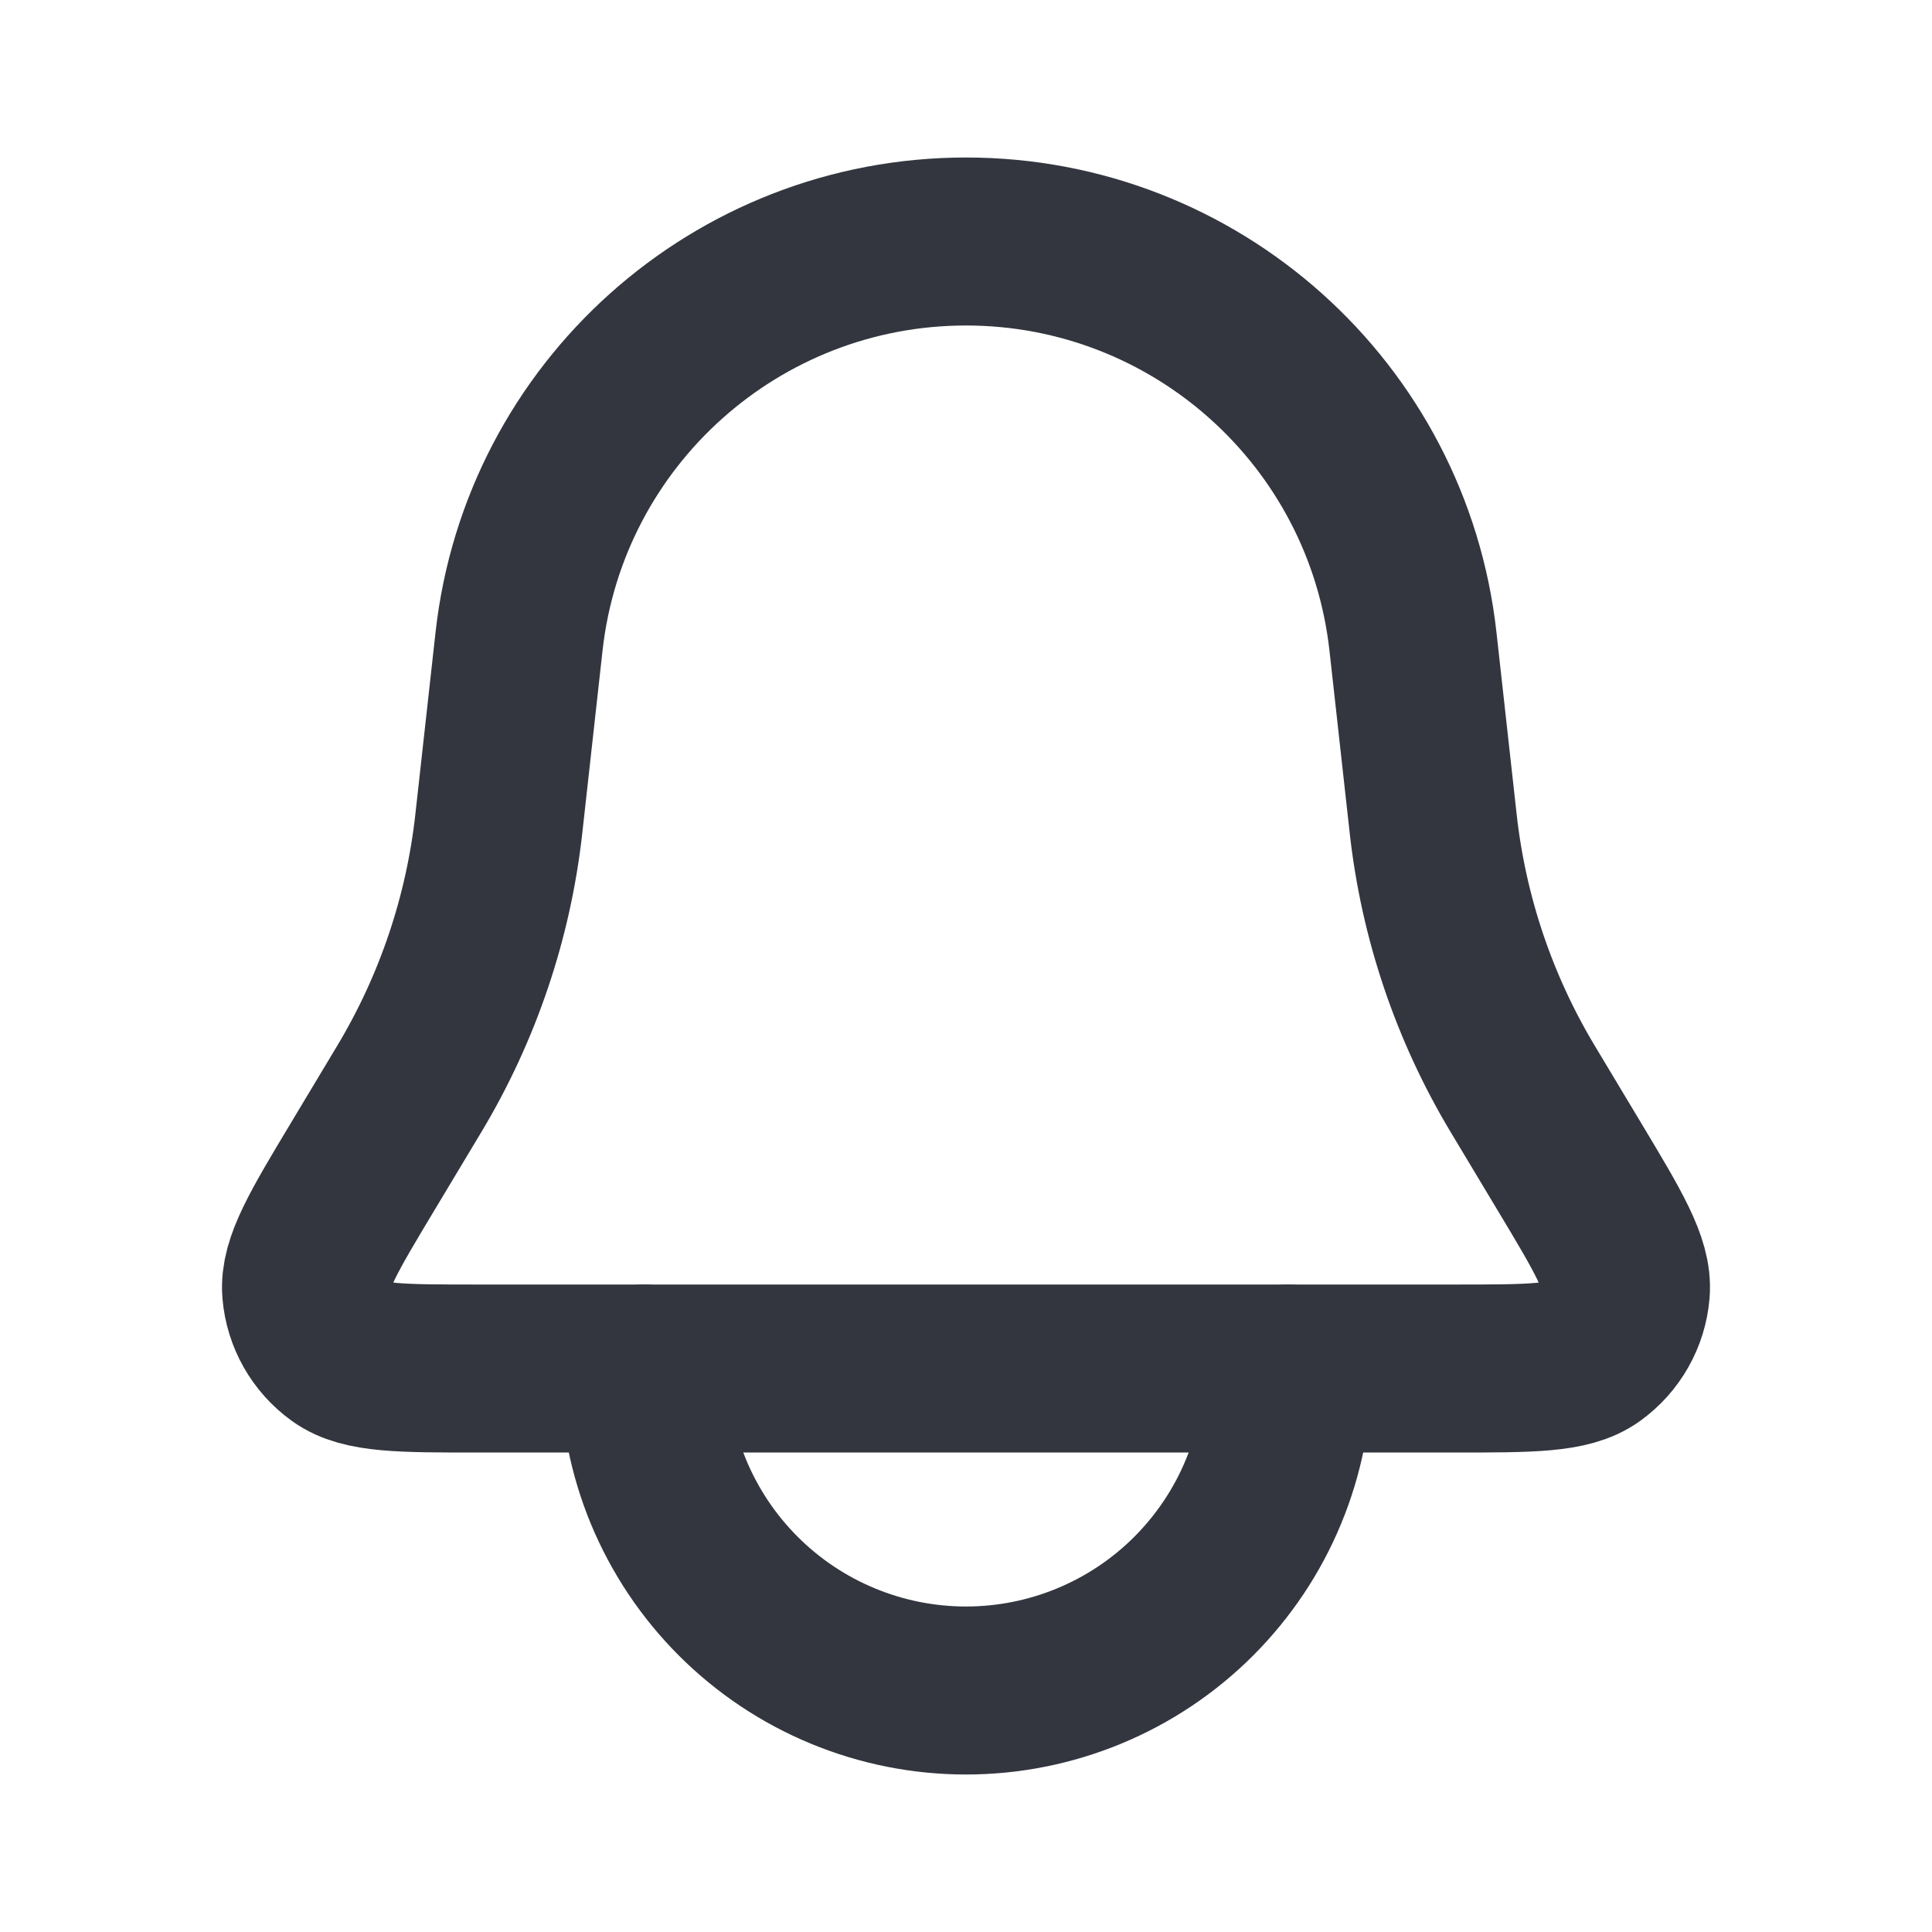 <svg width="23" height="23" viewBox="0 0 23 23" fill="none" xmlns="http://www.w3.org/2000/svg">
    <path
        d="M6.179 7.637C6.48 4.926 8.772 2.875 11.5 2.875V2.875C14.228 2.875 16.52 4.926 16.821 7.637L17.062 9.809C17.186 10.923 17.549 11.998 18.125 12.959L18.679 13.882C19.148 14.663 19.382 15.054 19.355 15.375C19.331 15.666 19.18 15.932 18.943 16.103C18.681 16.292 18.226 16.292 17.315 16.292H5.685C4.774 16.292 4.319 16.292 4.057 16.103C3.82 15.932 3.669 15.666 3.645 15.375C3.618 15.054 3.852 14.663 4.321 13.882L4.875 12.959C5.451 11.998 5.814 10.923 5.938 9.809L6.179 7.637Z"
        stroke="#33363F" stroke-width="2" />
    <path
        d="M7.667 16.292C7.667 16.795 7.766 17.294 7.958 17.759C8.151 18.224 8.433 18.646 8.789 19.002C9.145 19.358 9.568 19.641 10.033 19.833C10.498 20.026 10.997 20.125 11.5 20.125C12.003 20.125 12.502 20.026 12.967 19.833C13.432 19.641 13.855 19.358 14.211 19.002C14.566 18.646 14.849 18.224 15.041 17.759C15.234 17.294 15.333 16.795 15.333 16.292"
        stroke="#33363F" stroke-width="2" stroke-linecap="round" />
</svg>